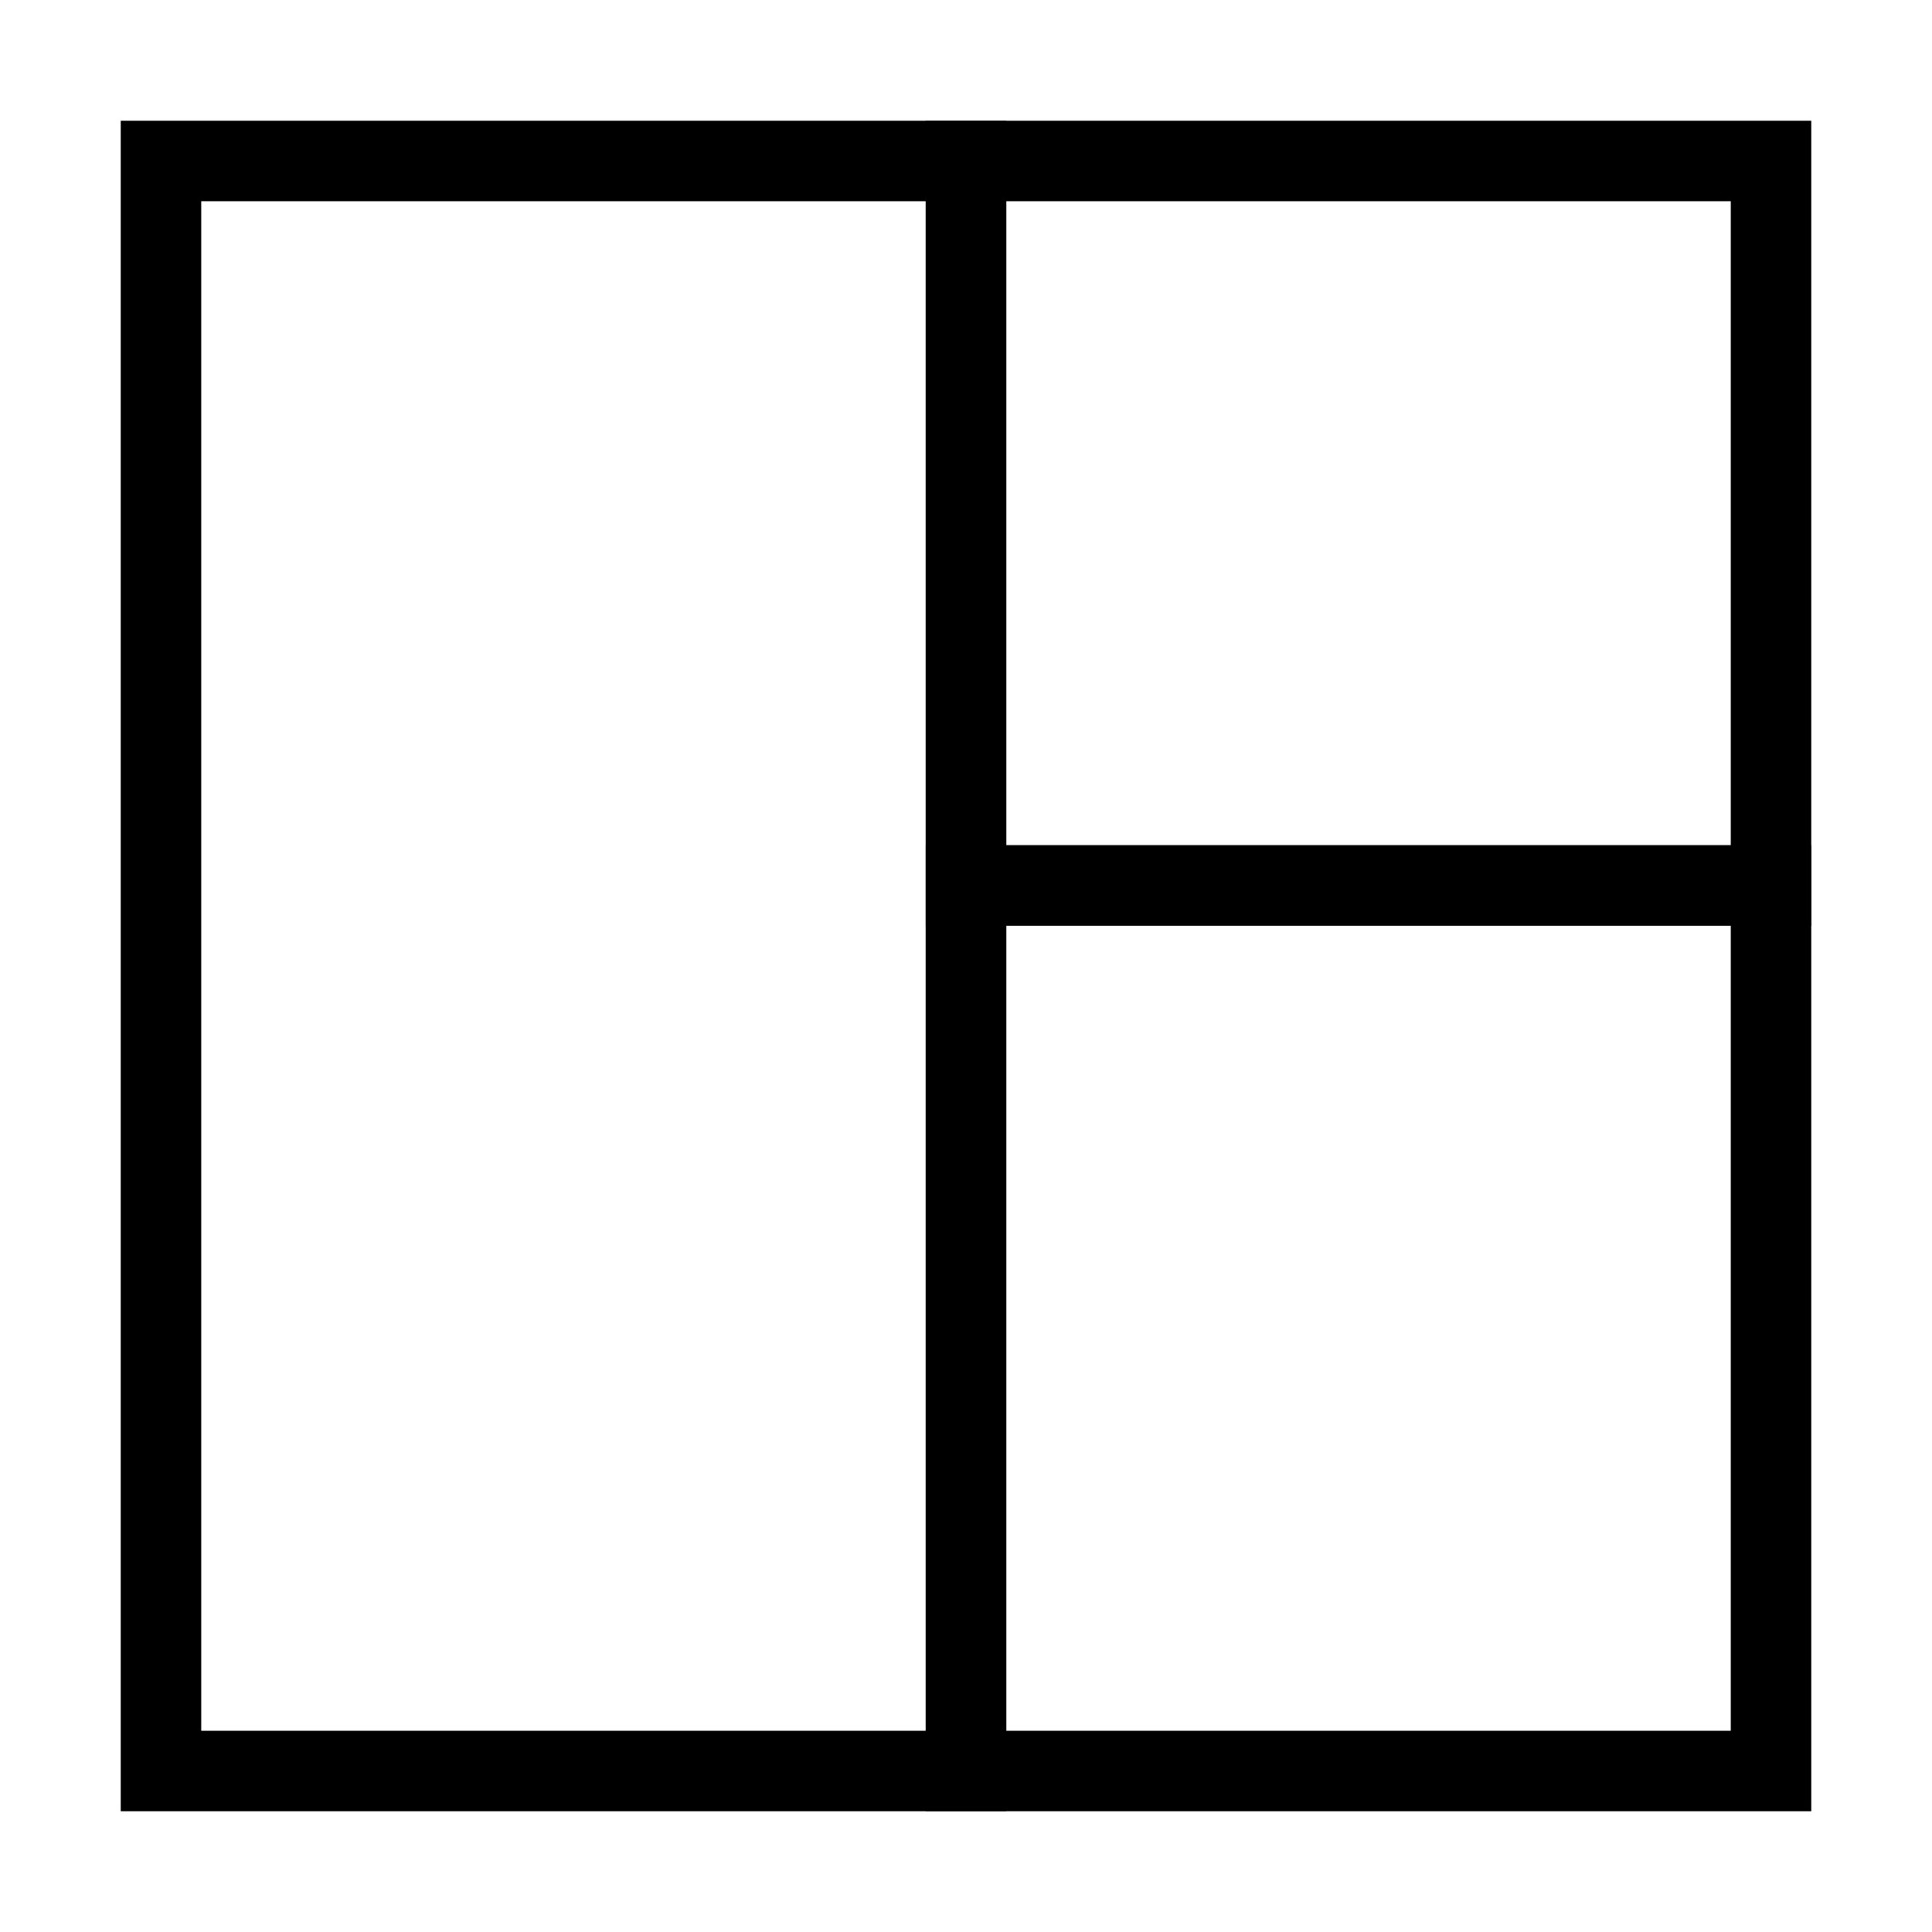 <svg width="24" height="24" viewBox="0 0 24 24" fill="none" xmlns="http://www.w3.org/2000/svg">
  <rect x="2" y="2" width="10" height="20" stroke="currentColor" fill="none"/>
  <rect x="12" y="2" width="10" height="9" stroke="currentColor" fill="none"/>
  <rect x="12" y="11" width="10" height="11" stroke="currentColor" fill="none"/>
</svg>

